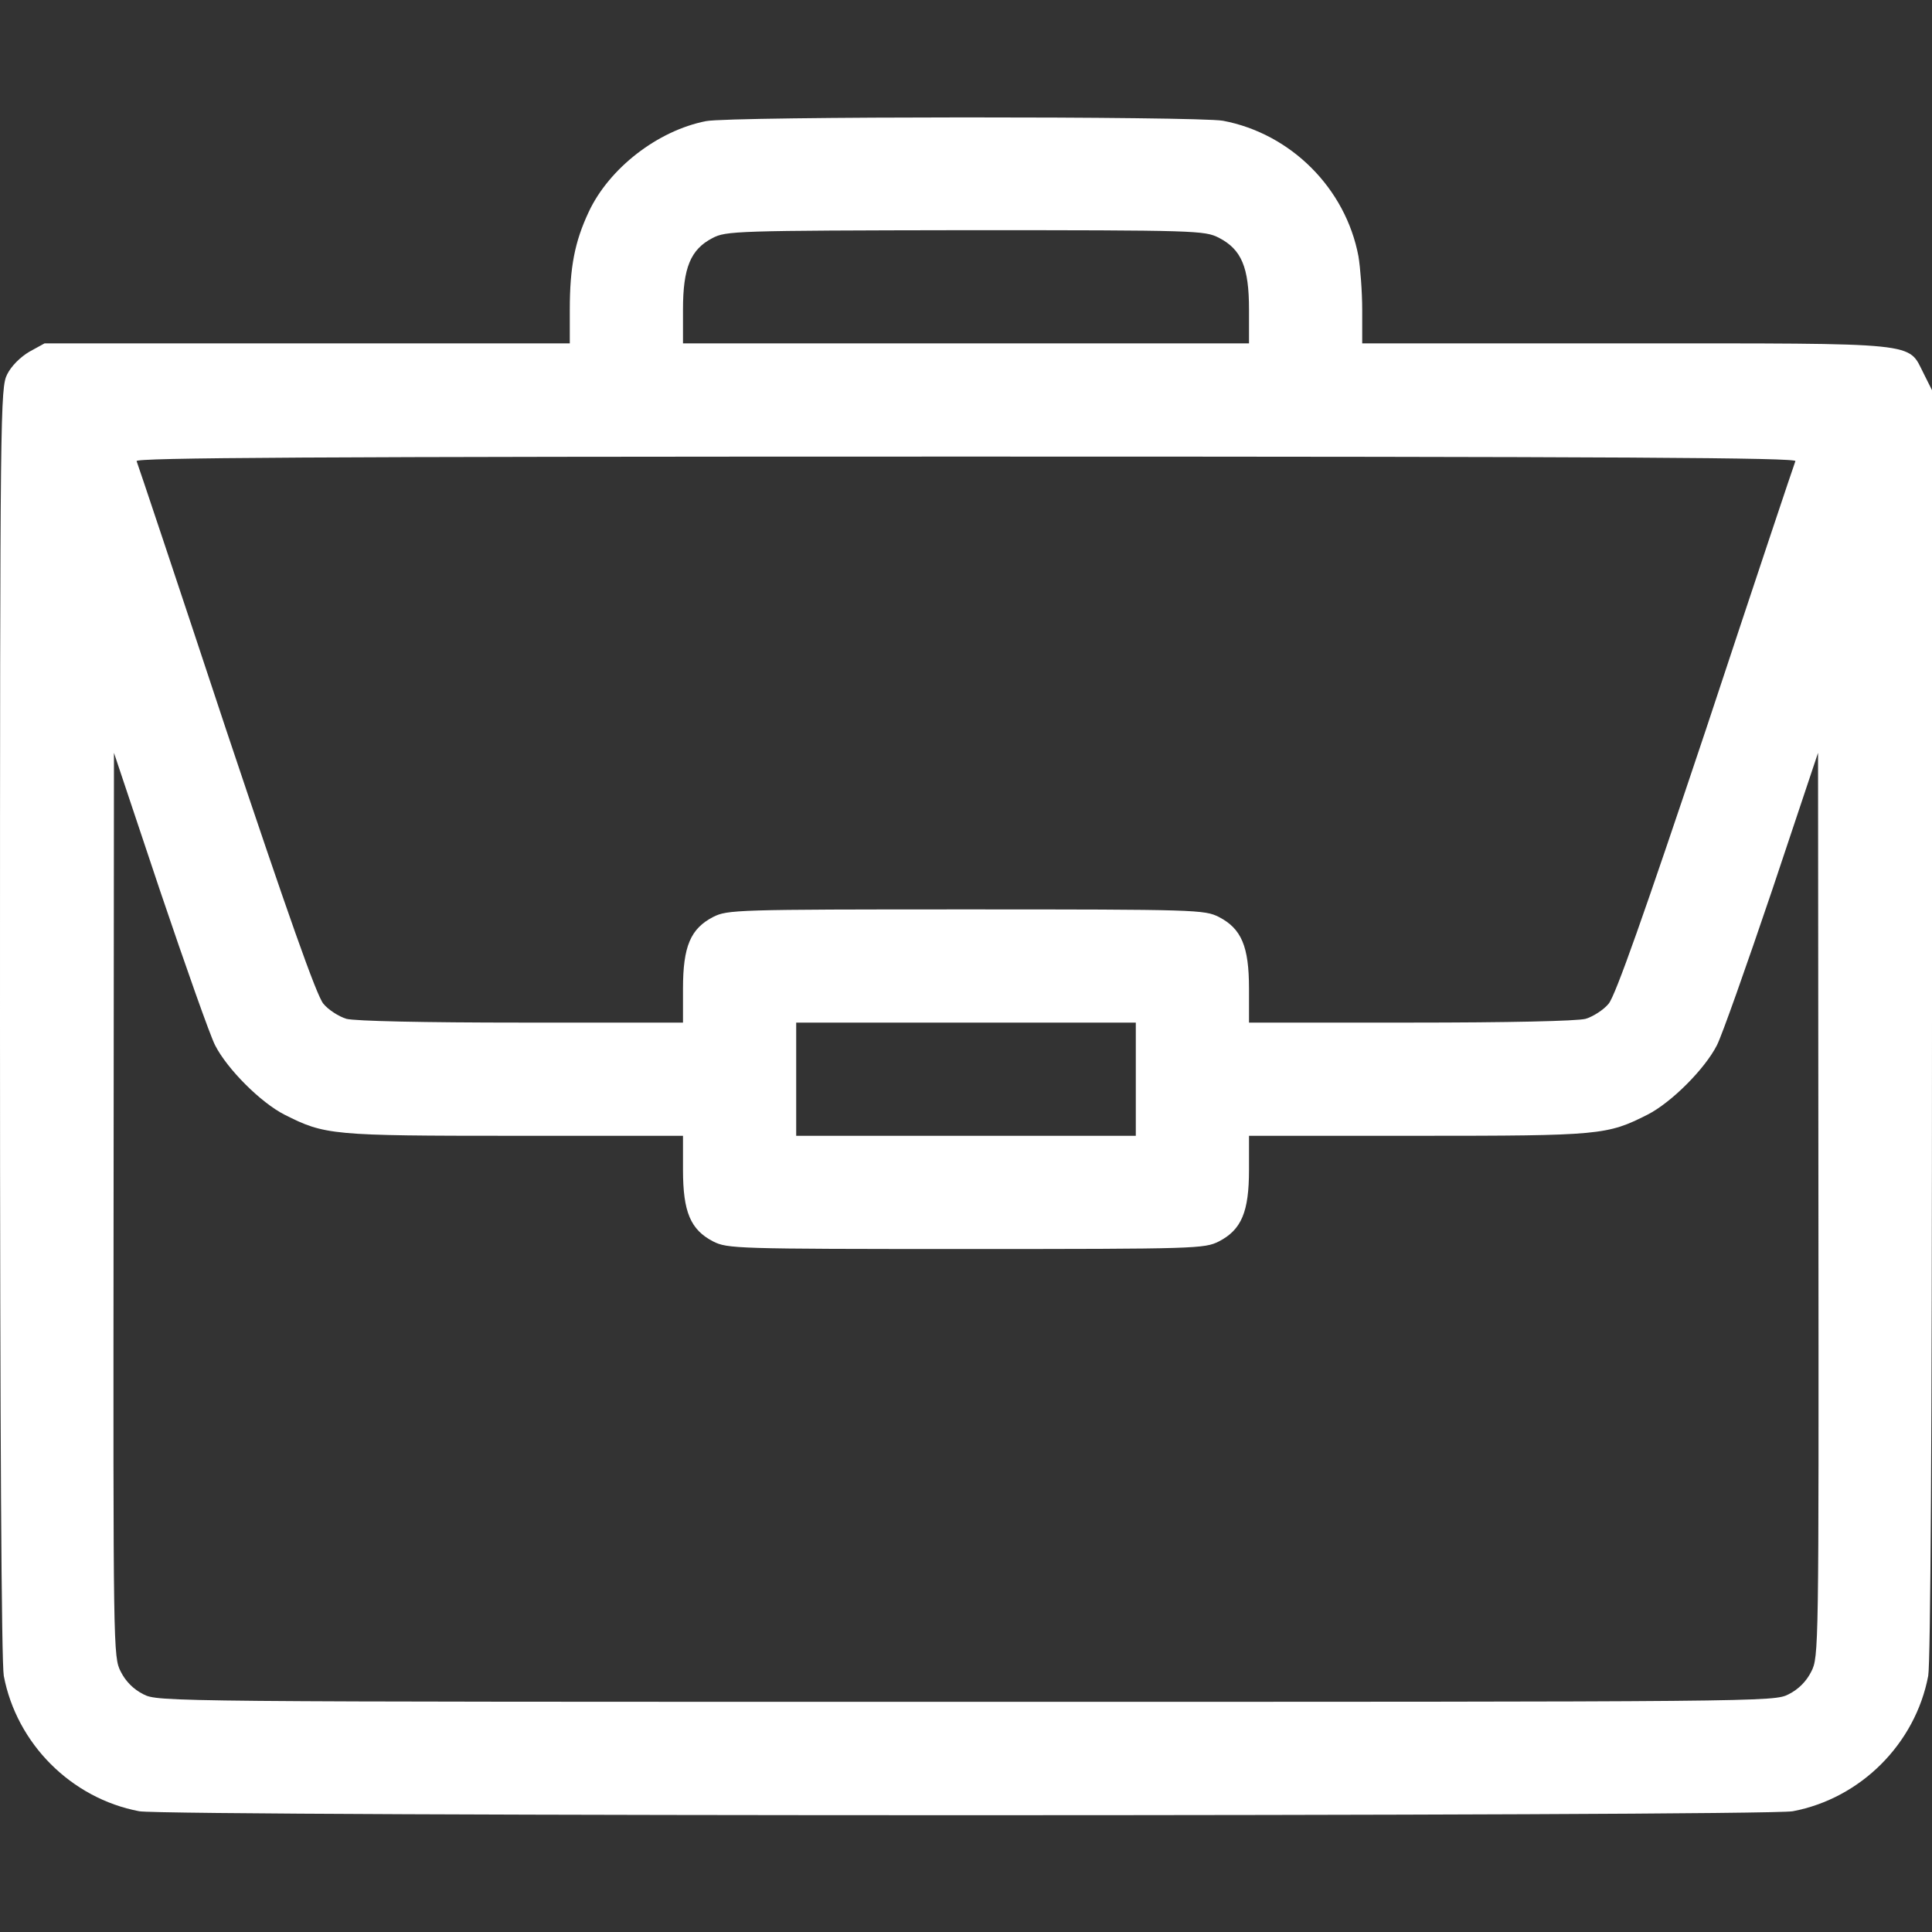 <?xml version="1.0" standalone="no"?>
<!DOCTYPE svg PUBLIC "-//W3C//DTD SVG 20010904//EN"
 "http://www.w3.org/TR/2001/REC-SVG-20010904/DTD/svg10.dtd">
<svg version="1.0" xmlns="http://www.w3.org/2000/svg"
 width="512pt" height="512pt" viewBox="0 0 512 512"
 preserveAspectRatio="xMidYMid meet">

<rect x="0" y="0" width="512" height="512" fill="#333333" stroke="none"/>

<g transform="translate(0,512) scale(0.1,-0.1)"
fill="#FFFFFF" stroke="none">
<path d="M1871 4799 c-128 -25 -257 -125 -311 -241 -37 -79 -50 -146 -50 -259
l0 -89 -696 0 -696 0 -40 -22 c-24 -14 -48 -38 -59 -60 -18 -36 -19 -87 -19
-1716 0 -1100 4 -1698 10 -1733 34 -180 179 -325 359 -359 74 -14 4308 -14
4382 0 180 34 325 179 359 359 6 35 10 632 10 1730 l0 1677 -22 44 c-43 84 1
80 -790 80 l-698 0 0 89 c0 48 -5 112 -10 142 -34 180 -179 325 -359 359 -66
12 -1306 12 -1370 -1z m1359 -309 c60 -31 80 -78 80 -190 l0 -90 -750 0 -750
0 0 90 c0 110 20 159 78 189 36 19 60 20 670 21 615 0 634 -1 672 -20z m1528
-592 c-3 -7 -110 -327 -237 -711 -164 -490 -240 -706 -258 -727 -13 -16 -41
-34 -61 -40 -23 -6 -204 -10 -464 -10 l-428 0 0 90 c0 112 -20 159 -80 190
-38 19 -58 20 -670 20 -612 0 -632 -1 -670 -20 -60 -31 -80 -78 -80 -190 l0
-90 -427 0 c-261 0 -442 4 -465 10 -20 6 -48 24 -61 40 -18 21 -94 237 -258
727 -127 384 -234 704 -237 711 -3 9 441 12 2198 12 1757 0 2201 -3 2198 -12z
m-4188 -1548 c32 -63 121 -152 184 -184 107 -54 124 -56 609 -56 l447 0 0 -90
c0 -112 20 -159 80 -190 38 -19 58 -20 670 -20 612 0 632 1 670 20 60 31 80
78 80 190 l0 90 448 0 c484 0 501 2 608 56 63 32 152 121 184 184 13 25 78
209 146 410 l122 365 1 -1198 c1 -1182 1 -1198 -19 -1237 -13 -26 -34 -47 -60
-60 -39 -20 -54 -20 -2180 -20 -2126 0 -2141 0 -2180 20 -26 13 -47 34 -60 60
-20 39 -20 55 -19 1237 l1 1198 122 -365 c68 -201 133 -385 146 -410z m2440
-90 l0 -150 -450 0 -450 0 0 150 0 150 450 0 450 0 0 -150z"/>
</g>
</svg>
